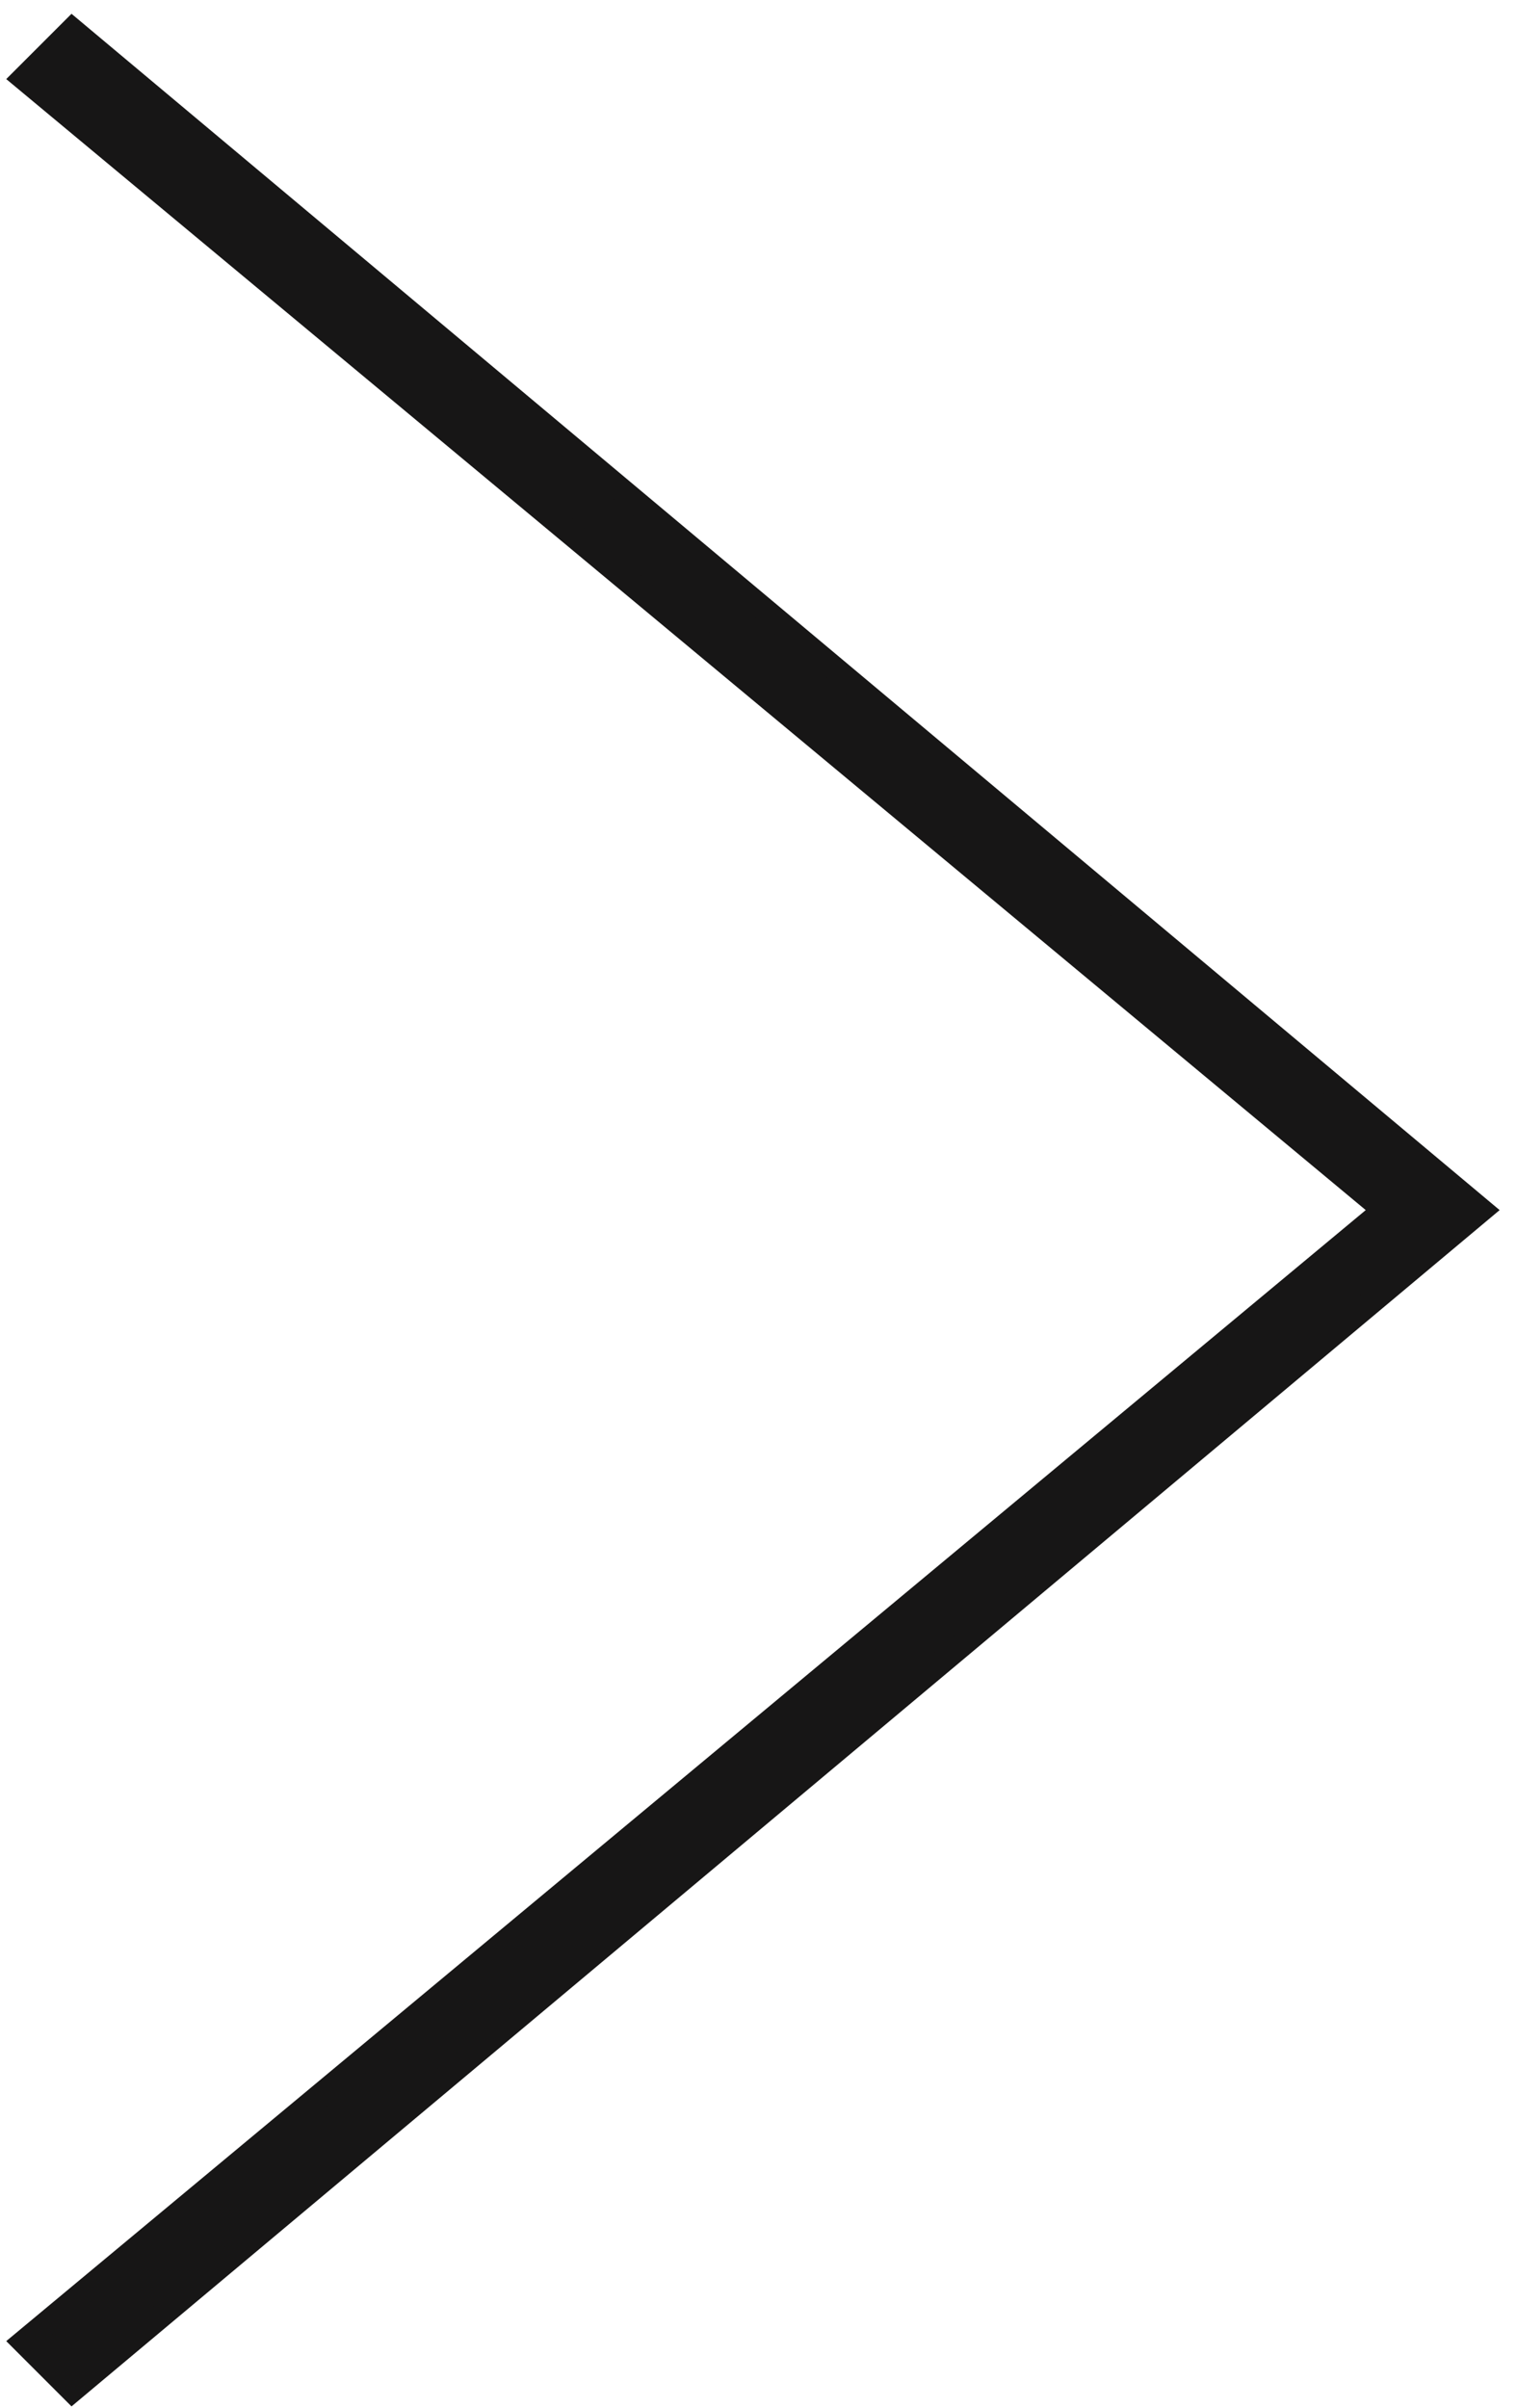<svg width="63" height="100" viewBox="0 0 63 100" fill="none" xmlns="http://www.w3.org/2000/svg">
<path d="M61.5 50.25L3 1.25L1 3.25L57.5 50.25L1 97.25L3 99.25L61.5 50.25Z" fill="#171616" stroke="#171616"/>
</svg>
